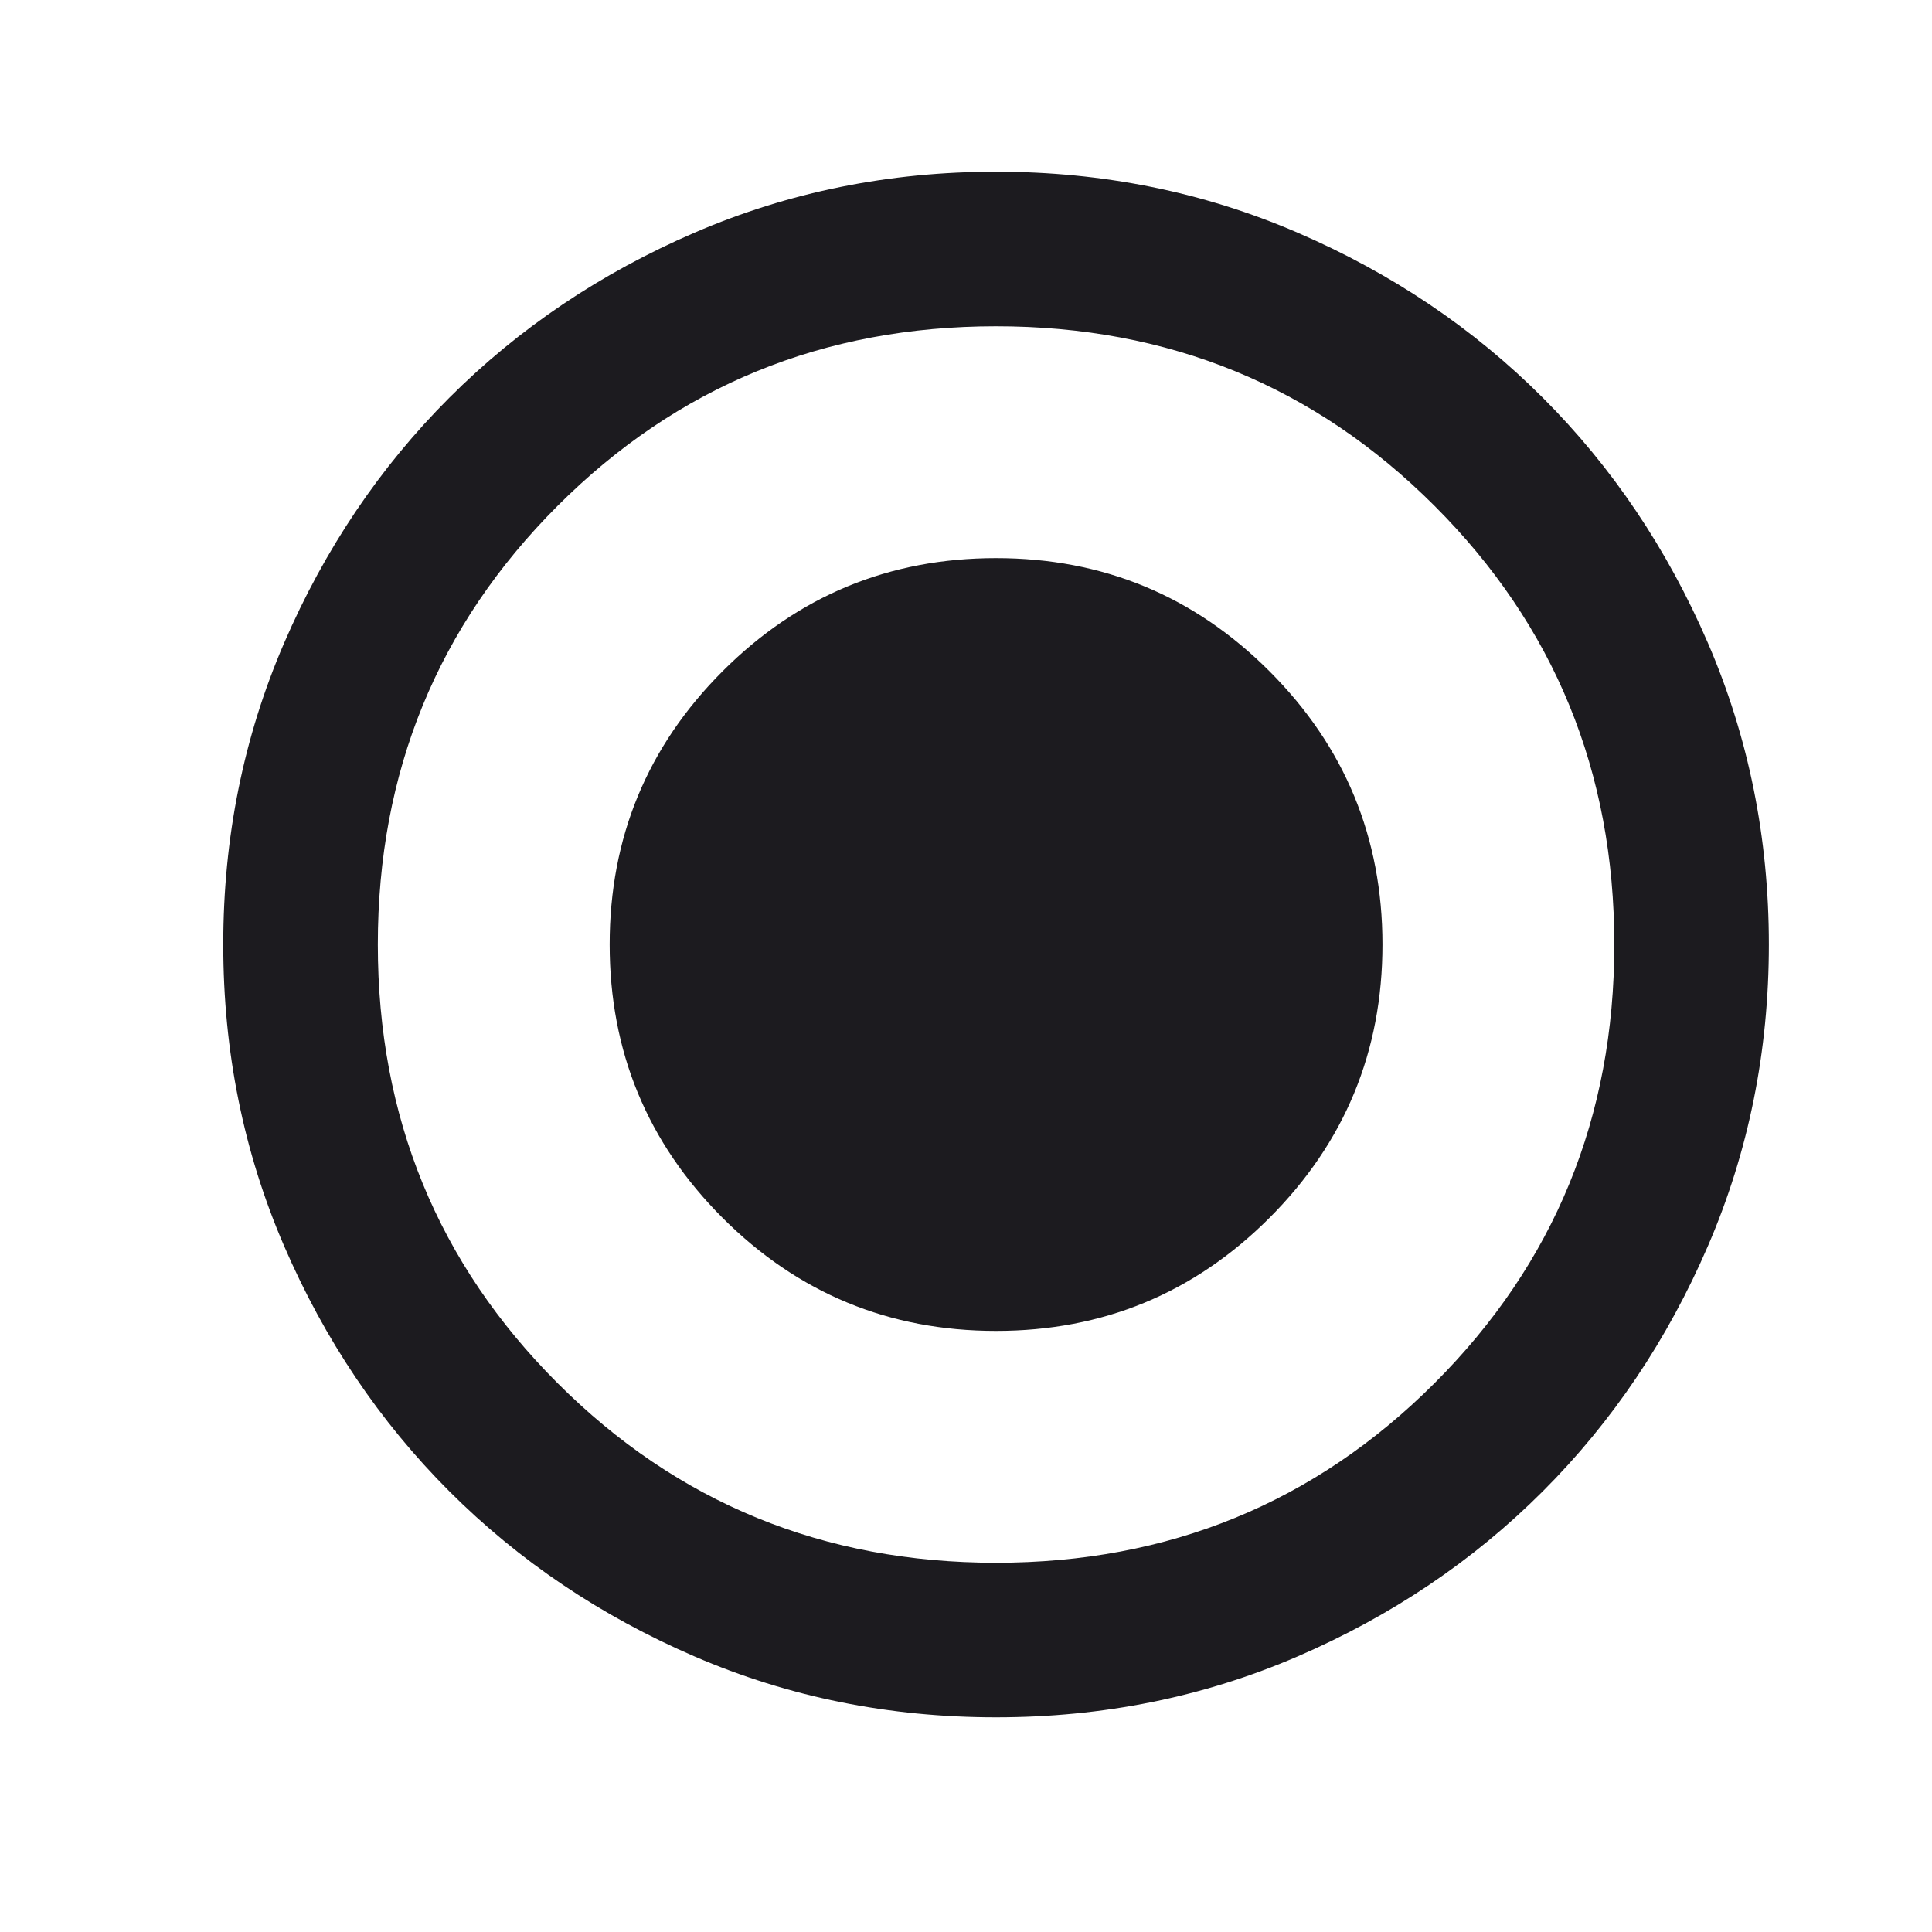 <svg width="25" height="25" viewBox="0 0 25 25" fill="none" xmlns="http://www.w3.org/2000/svg">
<mask id="mask0_469_3047" style="mask-type:alpha" maskUnits="userSpaceOnUse" x="0" y="0" width="25" height="25">
<rect x="0.889" y="0.222" width="24" height="24" fill="#D9D9D9"/>
</mask>
<g mask="url(#mask0_469_3047)">
<path d="M12.889 17.222C14.272 17.222 15.451 16.735 16.426 15.76C17.401 14.785 17.889 13.605 17.889 12.222C17.889 10.839 17.401 9.66 16.426 8.685C15.451 7.71 14.272 7.222 12.889 7.222C11.505 7.222 10.326 7.71 9.351 8.685C8.376 9.66 7.889 10.839 7.889 12.222C7.889 13.605 8.376 14.785 9.351 15.76C10.326 16.735 11.505 17.222 12.889 17.222ZM12.889 22.222C11.505 22.222 10.206 21.96 8.989 21.435C7.772 20.91 6.714 20.197 5.814 19.297C4.914 18.397 4.201 17.339 3.676 16.122C3.151 14.905 2.889 13.605 2.889 12.222C2.889 10.839 3.151 9.539 3.676 8.322C4.201 7.106 4.914 6.047 5.814 5.147C6.714 4.247 7.772 3.535 8.989 3.01C10.206 2.485 11.505 2.222 12.889 2.222C14.272 2.222 15.572 2.485 16.789 3.01C18.006 3.535 19.064 4.247 19.964 5.147C20.864 6.047 21.576 7.106 22.101 8.322C22.626 9.539 22.889 10.839 22.889 12.222C22.889 13.605 22.626 14.905 22.101 16.122C21.576 17.339 20.864 18.397 19.964 19.297C19.064 20.197 18.006 20.91 16.789 21.435C15.572 21.96 14.272 22.222 12.889 22.222ZM12.889 20.222C15.122 20.222 17.014 19.447 18.564 17.897C20.114 16.347 20.889 14.456 20.889 12.222C20.889 9.989 20.114 8.097 18.564 6.547C17.014 4.997 15.122 4.222 12.889 4.222C10.655 4.222 8.764 4.997 7.214 6.547C5.664 8.097 4.889 9.989 4.889 12.222C4.889 14.456 5.664 16.347 7.214 17.897C8.764 19.447 10.655 20.222 12.889 20.222Z" fill="#1C1B1F"/>
</g>
</svg>
